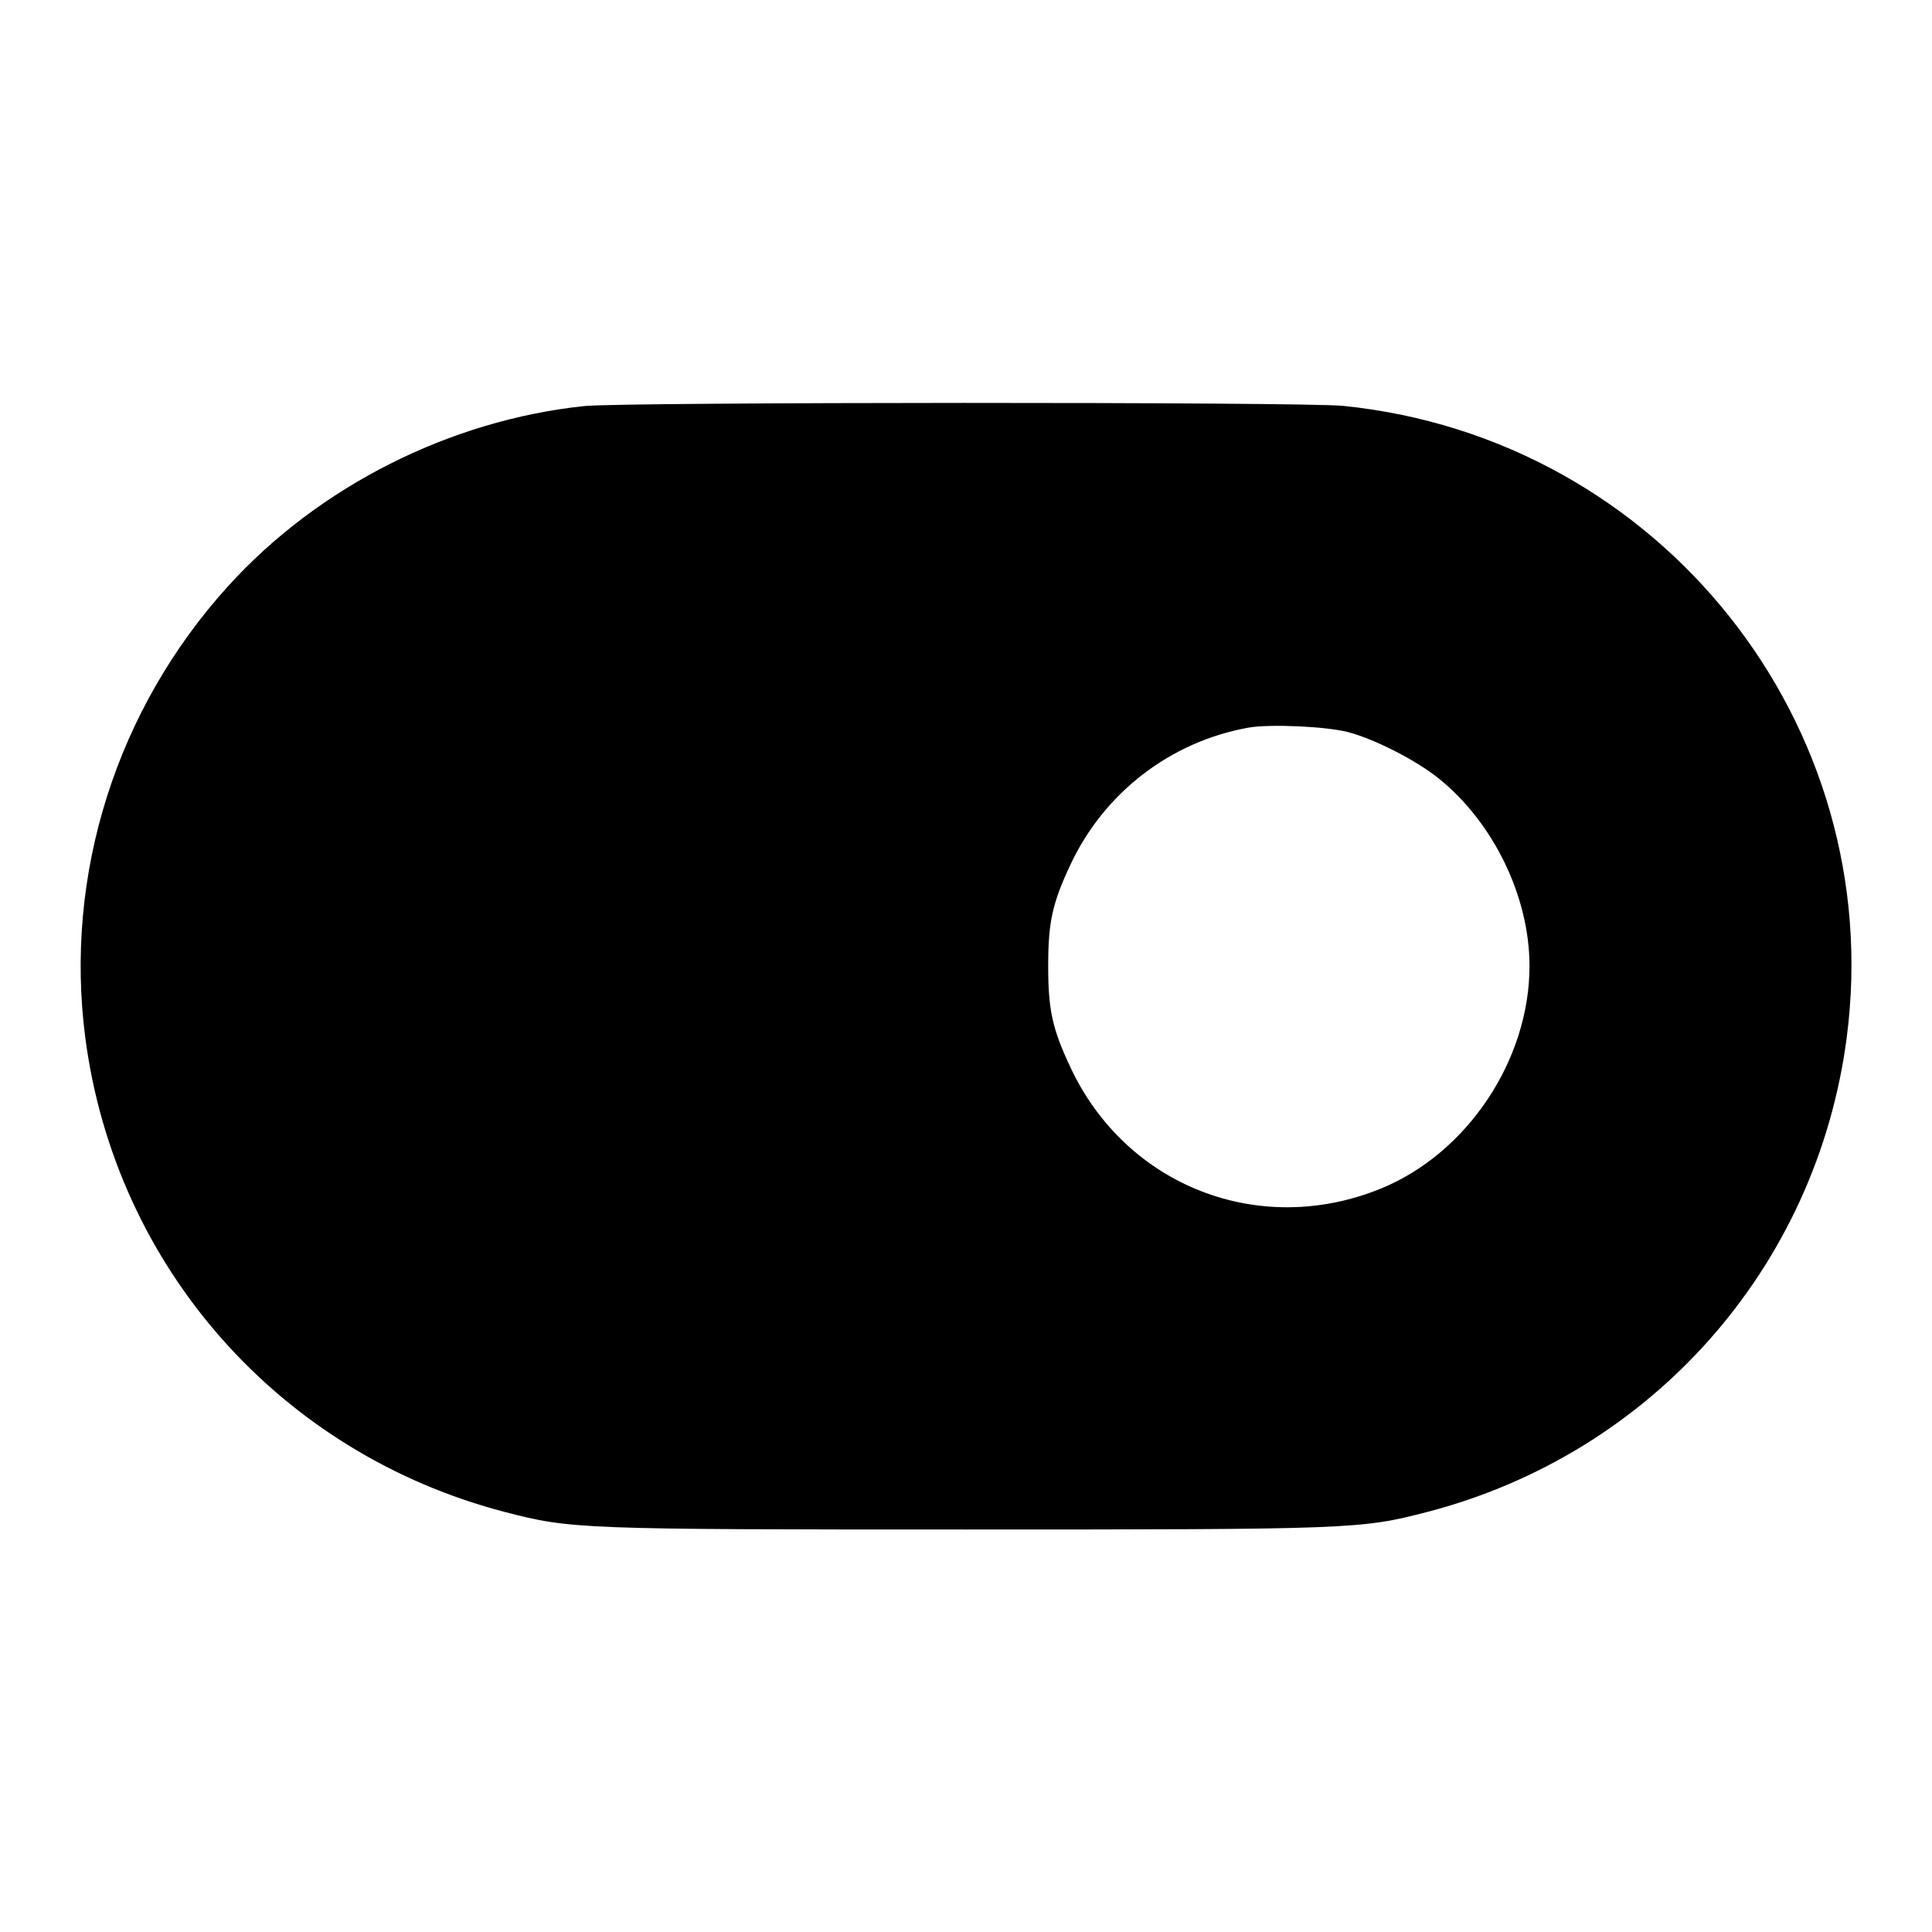 <svg viewBox="0 0 24 24" xmlns="http://www.w3.org/2000/svg"><path d="M7.260 5.044 C 5.587 5.220,3.957 6.043,2.834 7.281 C 1.445 8.812,0.795 10.869,1.060 12.894 C 1.434 15.745,3.480 18.057,6.274 18.783 C 7.094 18.996,7.205 19.000,12.000 19.000 C 16.795 19.000,16.906 18.996,17.726 18.783 C 20.520 18.057,22.566 15.745,22.940 12.894 C 23.451 8.994,20.621 5.441,16.686 5.042 C 16.187 4.991,7.743 4.994,7.260 5.044 M16.756 9.097 C 17.093 9.189,17.595 9.447,17.873 9.671 C 18.554 10.219,19.000 11.140,19.000 12.000 C 19.000 13.170,18.225 14.329,17.151 14.766 C 15.642 15.380,13.989 14.734,13.298 13.260 C 13.072 12.779,13.021 12.546,13.021 12.000 C 13.021 11.454,13.072 11.221,13.298 10.740 C 13.716 9.848,14.537 9.215,15.503 9.040 C 15.770 8.991,16.491 9.024,16.756 9.097 " stroke="none" fill-rule="evenodd" fill="black"></path></svg>